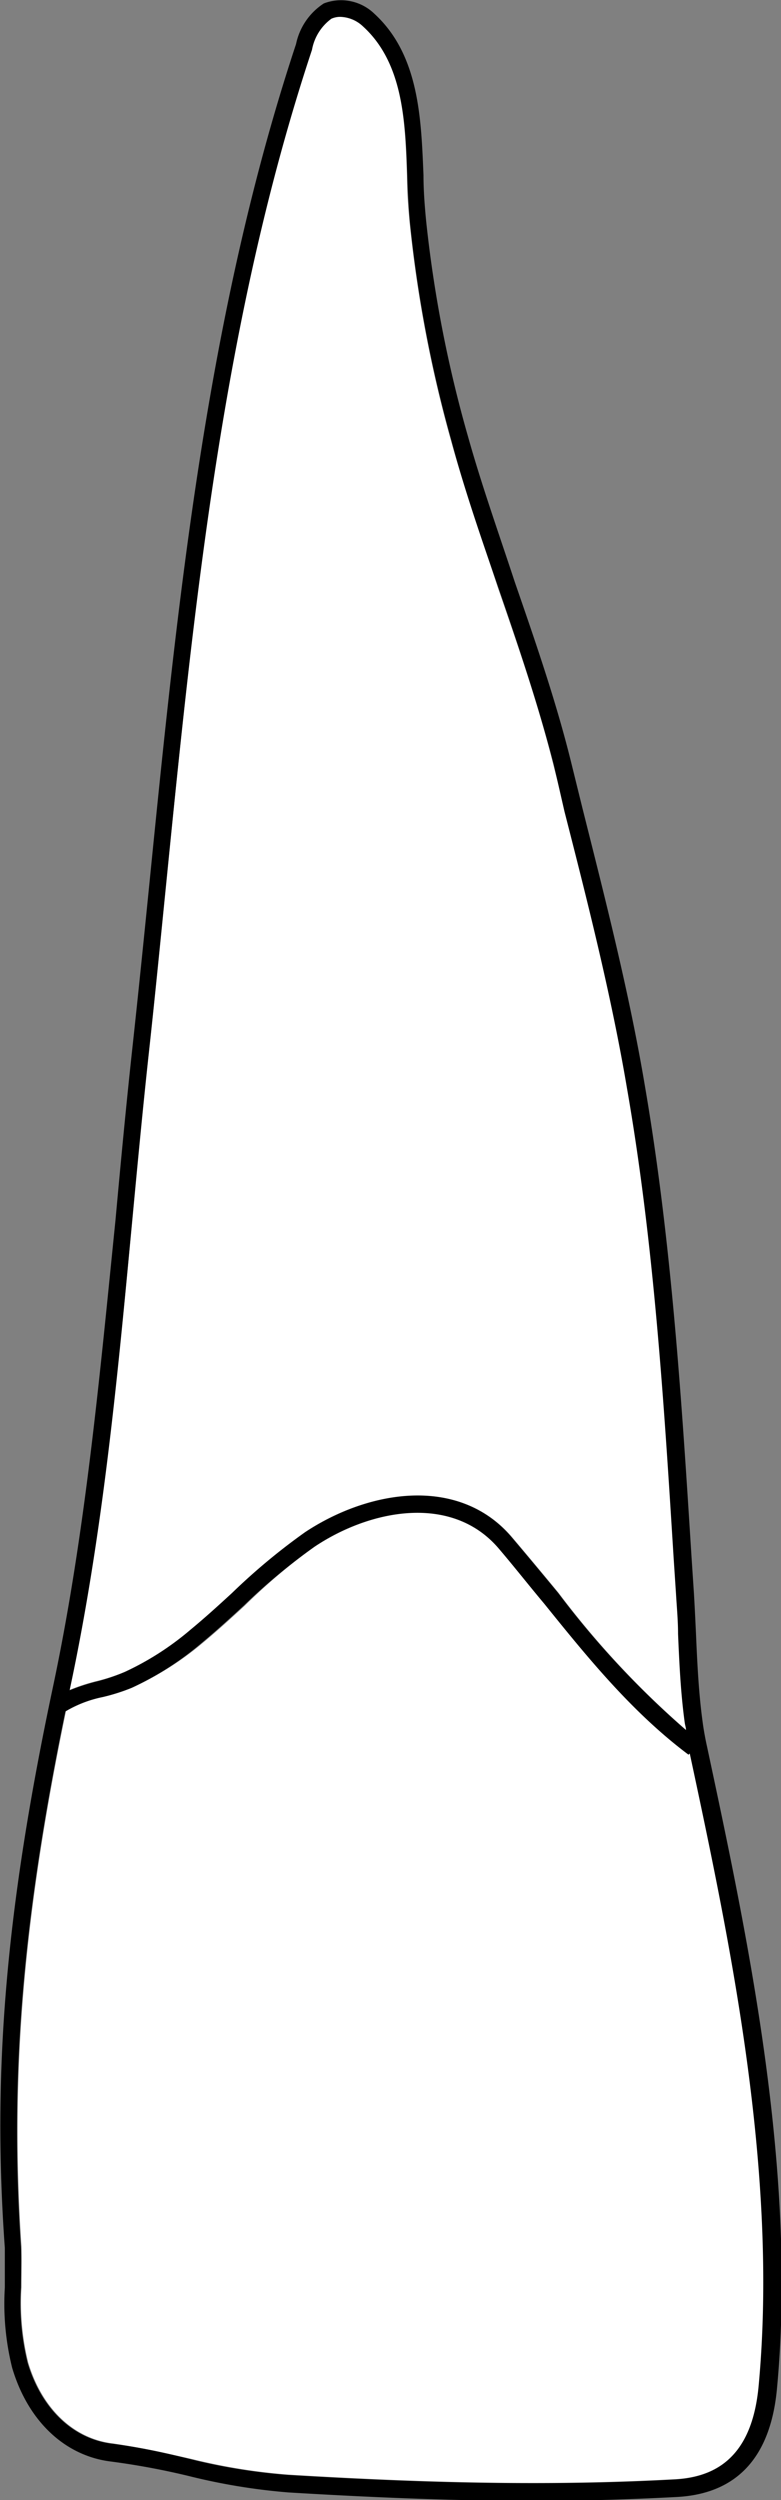 <svg xmlns="http://www.w3.org/2000/svg" viewBox="0 0 50.07 160.09"><rect x="0" y="0" width="50.07" height="160.09" fill="#808080" stroke="none"/><defs><style>.cls-1{fill:#fff;}</style></defs><title>Asset 12</title><g id="Layer_2" data-name="Layer 2"><g id="_21" data-name="21"><path class="cls-1" d="M6.3,107.62a12.56,12.56,0,0,0-1.83.59c2.09-9.86,3.05-20.06,4-29.92.34-3.6.69-7.32,1.09-11s.74-7.14,1.1-10.72C12.42,38.8,14.27,20.39,20,3.19a3.17,3.17,0,0,1,1.26-2,1.37,1.37,0,0,1,.58-.12,2.2,2.2,0,0,1,1.45.61c2.54,2.33,2.68,6,2.8,9.56,0,1.06.08,2.05.17,3a82.79,82.79,0,0,0,2.66,14c.88,3.18,2,6.33,3,9.39,1.28,3.7,2.61,7.53,3.57,11.4L36.25,52c1.45,5.78,3,11.77,4,17.68,1.72,10,2.36,20.23,3,30.16l.15,2.27c0,.84.09,1.69.13,2.54.08,1.88.17,3.82.43,5.7,0,.15.05.31.08.47a57,57,0,0,1-8.21-8.8c-1-1.21-2-2.41-3-3.59-3.42-4-9.24-2.94-13.21-.29A40.07,40.07,0,0,0,14.92,102c-.86.79-1.75,1.6-2.66,2.35A18.45,18.45,0,0,1,8,107.06,12.23,12.23,0,0,1,6.3,107.62Z"/><path class="cls-1" d="M44.26,112.26c2.56,12,5.71,26.78,4.41,40.56-.35,3.81-2.11,5.75-5.37,5.93-2.93.16-5.92.24-9.13.24-4.7,0-9.68-.17-15.66-.53a37.79,37.79,0,0,1-6.21-1c-1.59-.35-3.24-.72-5.07-1-2.51-.3-4.54-2.24-5.42-5.18a15.94,15.94,0,0,1-.43-4.82c0-.86,0-1.74,0-2.61-.73-10.94.1-21,2.85-34.28a7.68,7.68,0,0,1,2.39-.92,12.33,12.33,0,0,0,1.9-.61A19.67,19.67,0,0,0,13,105.2c.93-.77,1.84-1.6,2.71-2.4A38.33,38.33,0,0,1,20.21,99c3.58-2.39,8.79-3.39,11.78.09,1,1.17,2,2.37,2.94,3.56,2.76,3.42,5.62,7,9.25,9.67Z"/><path d="M20,3.19c-5.71,17.2-7.56,35.61-9.35,53.41-.36,3.58-.71,7.16-1.1,10.72s-.75,7.37-1.09,11c-.92,9.86-1.88,20.06-4,29.92a12.56,12.56,0,0,1,1.83-.59A12.23,12.23,0,0,0,8,107.06a18.45,18.45,0,0,0,4.22-2.71c.91-.75,1.8-1.56,2.66-2.35a40.07,40.07,0,0,1,4.68-3.89c4-2.65,9.79-3.69,13.21.29,1,1.18,2,2.38,3,3.59a57,57,0,0,0,8.21,8.8c0-.16-.06-.32-.08-.47-.26-1.88-.35-3.82-.43-5.7,0-.85-.08-1.7-.13-2.54l-.15-2.27c-.62-9.93-1.26-20.2-3-30.16-1-5.91-2.52-11.9-4-17.68L35.51,49c-1-3.87-2.29-7.7-3.57-11.4-1.06-3.06-2.16-6.21-3-9.39a82.79,82.79,0,0,1-2.66-14c-.09-1-.13-1.95-.17-3C26,7.7,25.81,4,23.27,1.69a2.2,2.2,0,0,0-1.45-.61,1.37,1.37,0,0,0-.58.12A3.17,3.17,0,0,0,20,3.19ZM6.58,108.67a7.68,7.68,0,0,0-2.39.92C1.44,122.9.61,132.93,1.34,143.87c.06.87,0,1.75,0,2.61a15.94,15.94,0,0,0,.43,4.82c.88,2.94,2.91,4.88,5.42,5.18,1.83.23,3.48.6,5.07,1a37.79,37.79,0,0,0,6.21,1c6,.36,11,.53,15.66.53,3.21,0,6.2-.08,9.13-.24,3.26-.18,5-2.12,5.37-5.93,1.3-13.78-1.85-28.6-4.41-40.56l-.08.08c-3.63-2.72-6.49-6.25-9.25-9.67-1-1.19-1.94-2.39-2.94-3.56-3-3.48-8.2-2.48-11.78-.09a38.33,38.33,0,0,0-4.55,3.78c-.87.8-1.78,1.63-2.71,2.4a19.67,19.67,0,0,1-4.47,2.86A12.33,12.33,0,0,1,6.58,108.67ZM3.4,108c2.08-9.81,3-20,4-29.83.33-3.61.68-7.33,1.08-11s.75-7.13,1.11-10.71c1.79-17.86,3.65-36.33,9.39-53.64A4.09,4.09,0,0,1,20.76.22,3.07,3.07,0,0,1,24,.88c2.88,2.64,3,6.73,3.15,10.34,0,1,.08,2,.17,2.93A80.84,80.84,0,0,0,30,27.94c.88,3.14,2,6.28,3,9.32,1.29,3.73,2.63,7.58,3.6,11.49l.74,3c1.46,5.81,3,11.81,4,17.76,1.72,10,2.37,20.32,3,30.28l.15,2.27c.05.85.09,1.7.13,2.56.08,1.85.17,3.77.42,5.6.07.54.17,1.09.29,1.63,2.58,12.07,5.8,27.09,4.48,41.12-.41,4.38-2.57,6.71-6.4,6.92-3,.16-6,.25-9.19.25-4.72,0-9.72-.18-15.72-.54a39.46,39.46,0,0,1-6.39-1.05,47.36,47.36,0,0,0-5-.93c-2.95-.36-5.32-2.59-6.33-6a17,17,0,0,1-.47-5.15c0-.83,0-1.69,0-2.52C-.51,132.52.4,122.12,3.4,108Z"/></g></g></svg>